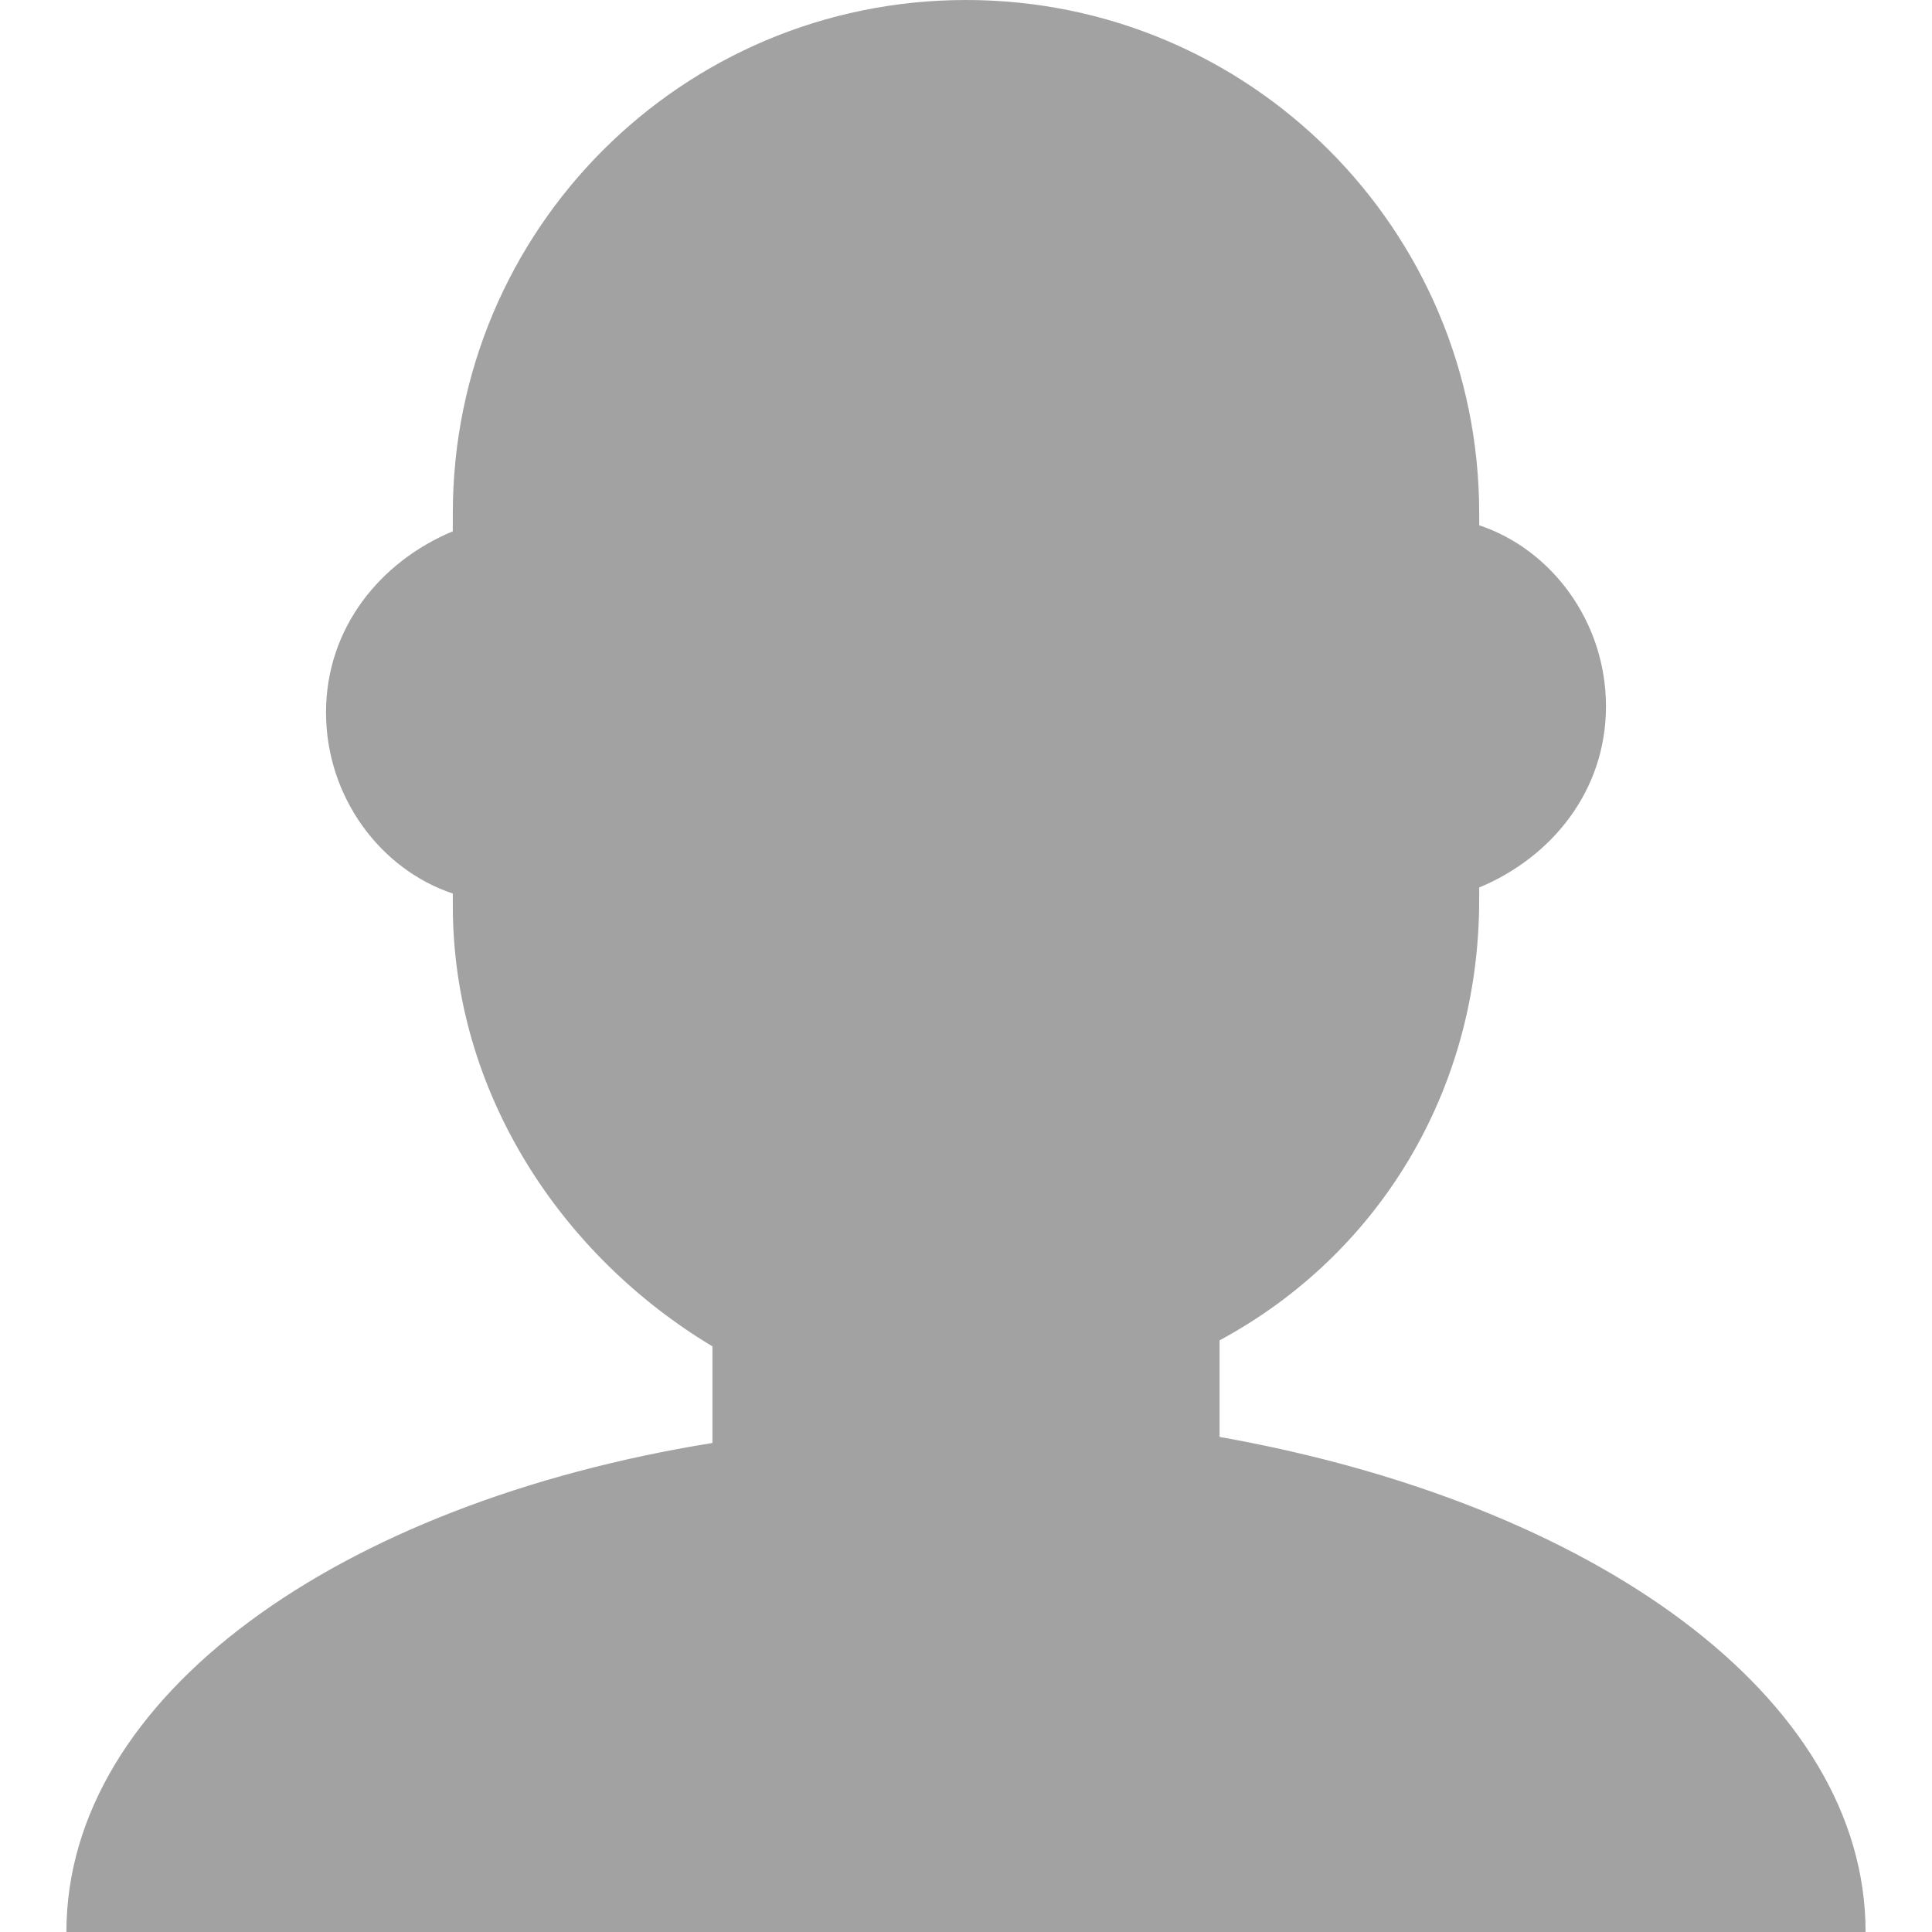 <svg enable-background="new 0 0 32 32" version="1.1" viewBox="0 0 32 32" xml:space="preserve" xmlns="http://www.w3.org/2000/svg"><style type="text/css">
	.st0{fill-rule:evenodd;clip-rule:evenodd;fill:#a2a2a2;}
</style><path class="st0" d="m30.9 32h-29.8c0-3.9 4.5-7.1 10.7-8.1v-1.6c-2.5-1.5-4.3-4.2-4.3-7.3v-0.2c-1.2-0.4-2.1-1.6-2.1-3s0.9-2.5 2.1-3v-0.3c0-4.7 3.8-8.5 8.5-8.5s8.5 3.8 8.5 8.5v0.2c1.2 0.4 2.1 1.6 2.1 3s-0.9 2.5-2.1 3v0.2c0 3.2-1.7 5.9-4.3 7.3v1.6c6.2 1.1 10.7 4.3 10.7 8.2z"/></svg>
